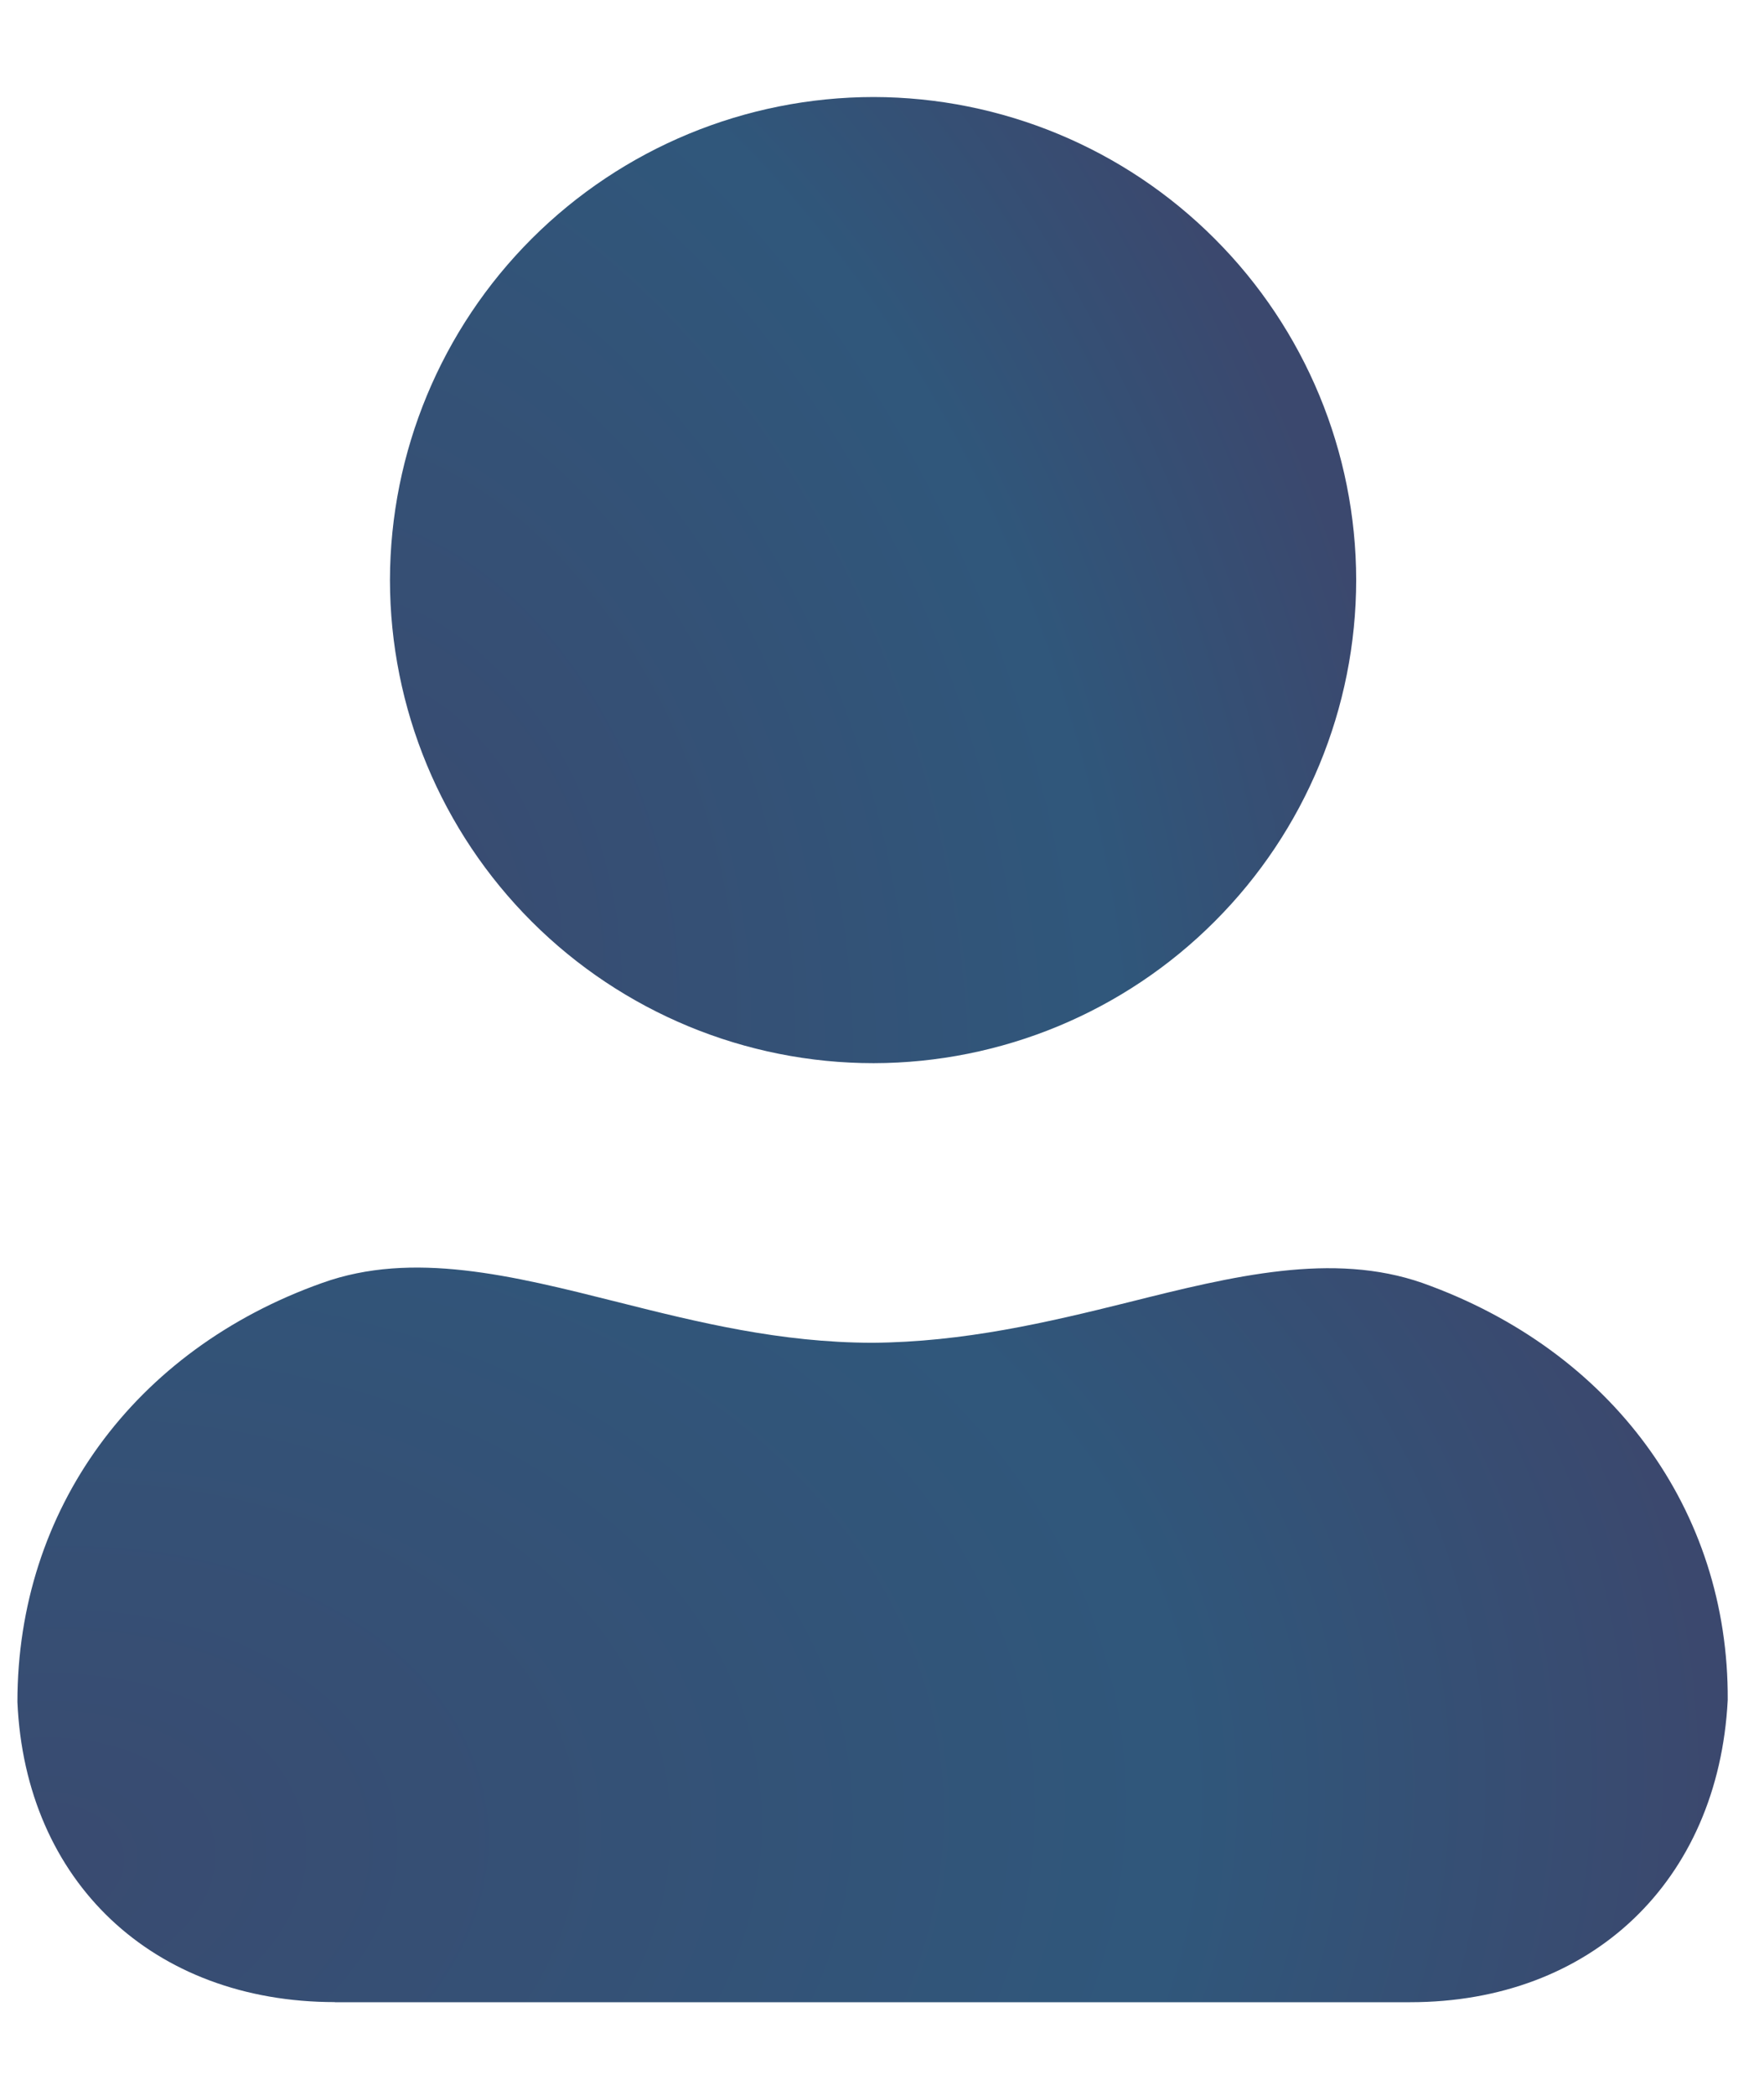 <svg width="16" height="19" viewBox="0 0 16 19" fill="none" xmlns="http://www.w3.org/2000/svg">
<path d="M3.537 5.261C3.538 6.424 4.001 7.538 4.824 8.36C5.646 9.181 6.761 9.643 7.924 9.643C9.085 9.641 10.198 9.179 11.018 8.357C11.839 7.536 12.3 6.423 12.301 5.261C12.3 4.1 11.839 2.987 11.018 2.166C10.198 1.344 9.085 0.882 7.924 0.88C6.761 0.881 5.647 1.342 4.824 2.164C4.002 2.985 3.539 4.099 3.537 5.261Z" fill="url(#paint0_radial_11599_540)" fill-opacity="0.9"/>
<path d="M3.037 18.16H12.791C14.43 18.16 15.586 17.067 15.671 15.419C15.681 13.698 14.622 12.25 12.903 11.637C12.087 11.352 11.186 11.573 10.234 11.812C9.495 11.996 8.738 12.173 7.911 12.179C7.077 12.177 6.338 11.995 5.6 11.809C4.645 11.569 3.742 11.342 2.923 11.636C1.217 12.242 0.158 13.692 0.158 15.437C0.229 17.066 1.387 18.159 3.038 18.159L3.037 18.16Z" fill="url(#paint1_radial_11599_540)" fill-opacity="0.9"/>
<defs>
<radialGradient id="paint0_radial_11599_540" cx="0" cy="0" r="1" gradientUnits="userSpaceOnUse" gradientTransform="translate(3.537 8.156) rotate(-18.036) scale(9.218 13.527)">
<stop stop-color="#243761"/>
<stop offset="0.679" stop-color="#19456D"/>
<stop offset="1" stop-color="#26345E"/>
</radialGradient>
<radialGradient id="paint1_radial_11599_540" cx="0" cy="0" r="1" gradientUnits="userSpaceOnUse" gradientTransform="translate(0.158 17.029) rotate(-7.964) scale(15.664 10.713)">
<stop stop-color="#243761"/>
<stop offset="0.679" stop-color="#19456D"/>
<stop offset="1" stop-color="#26345E"/>
</radialGradient>
</defs>
</svg>
